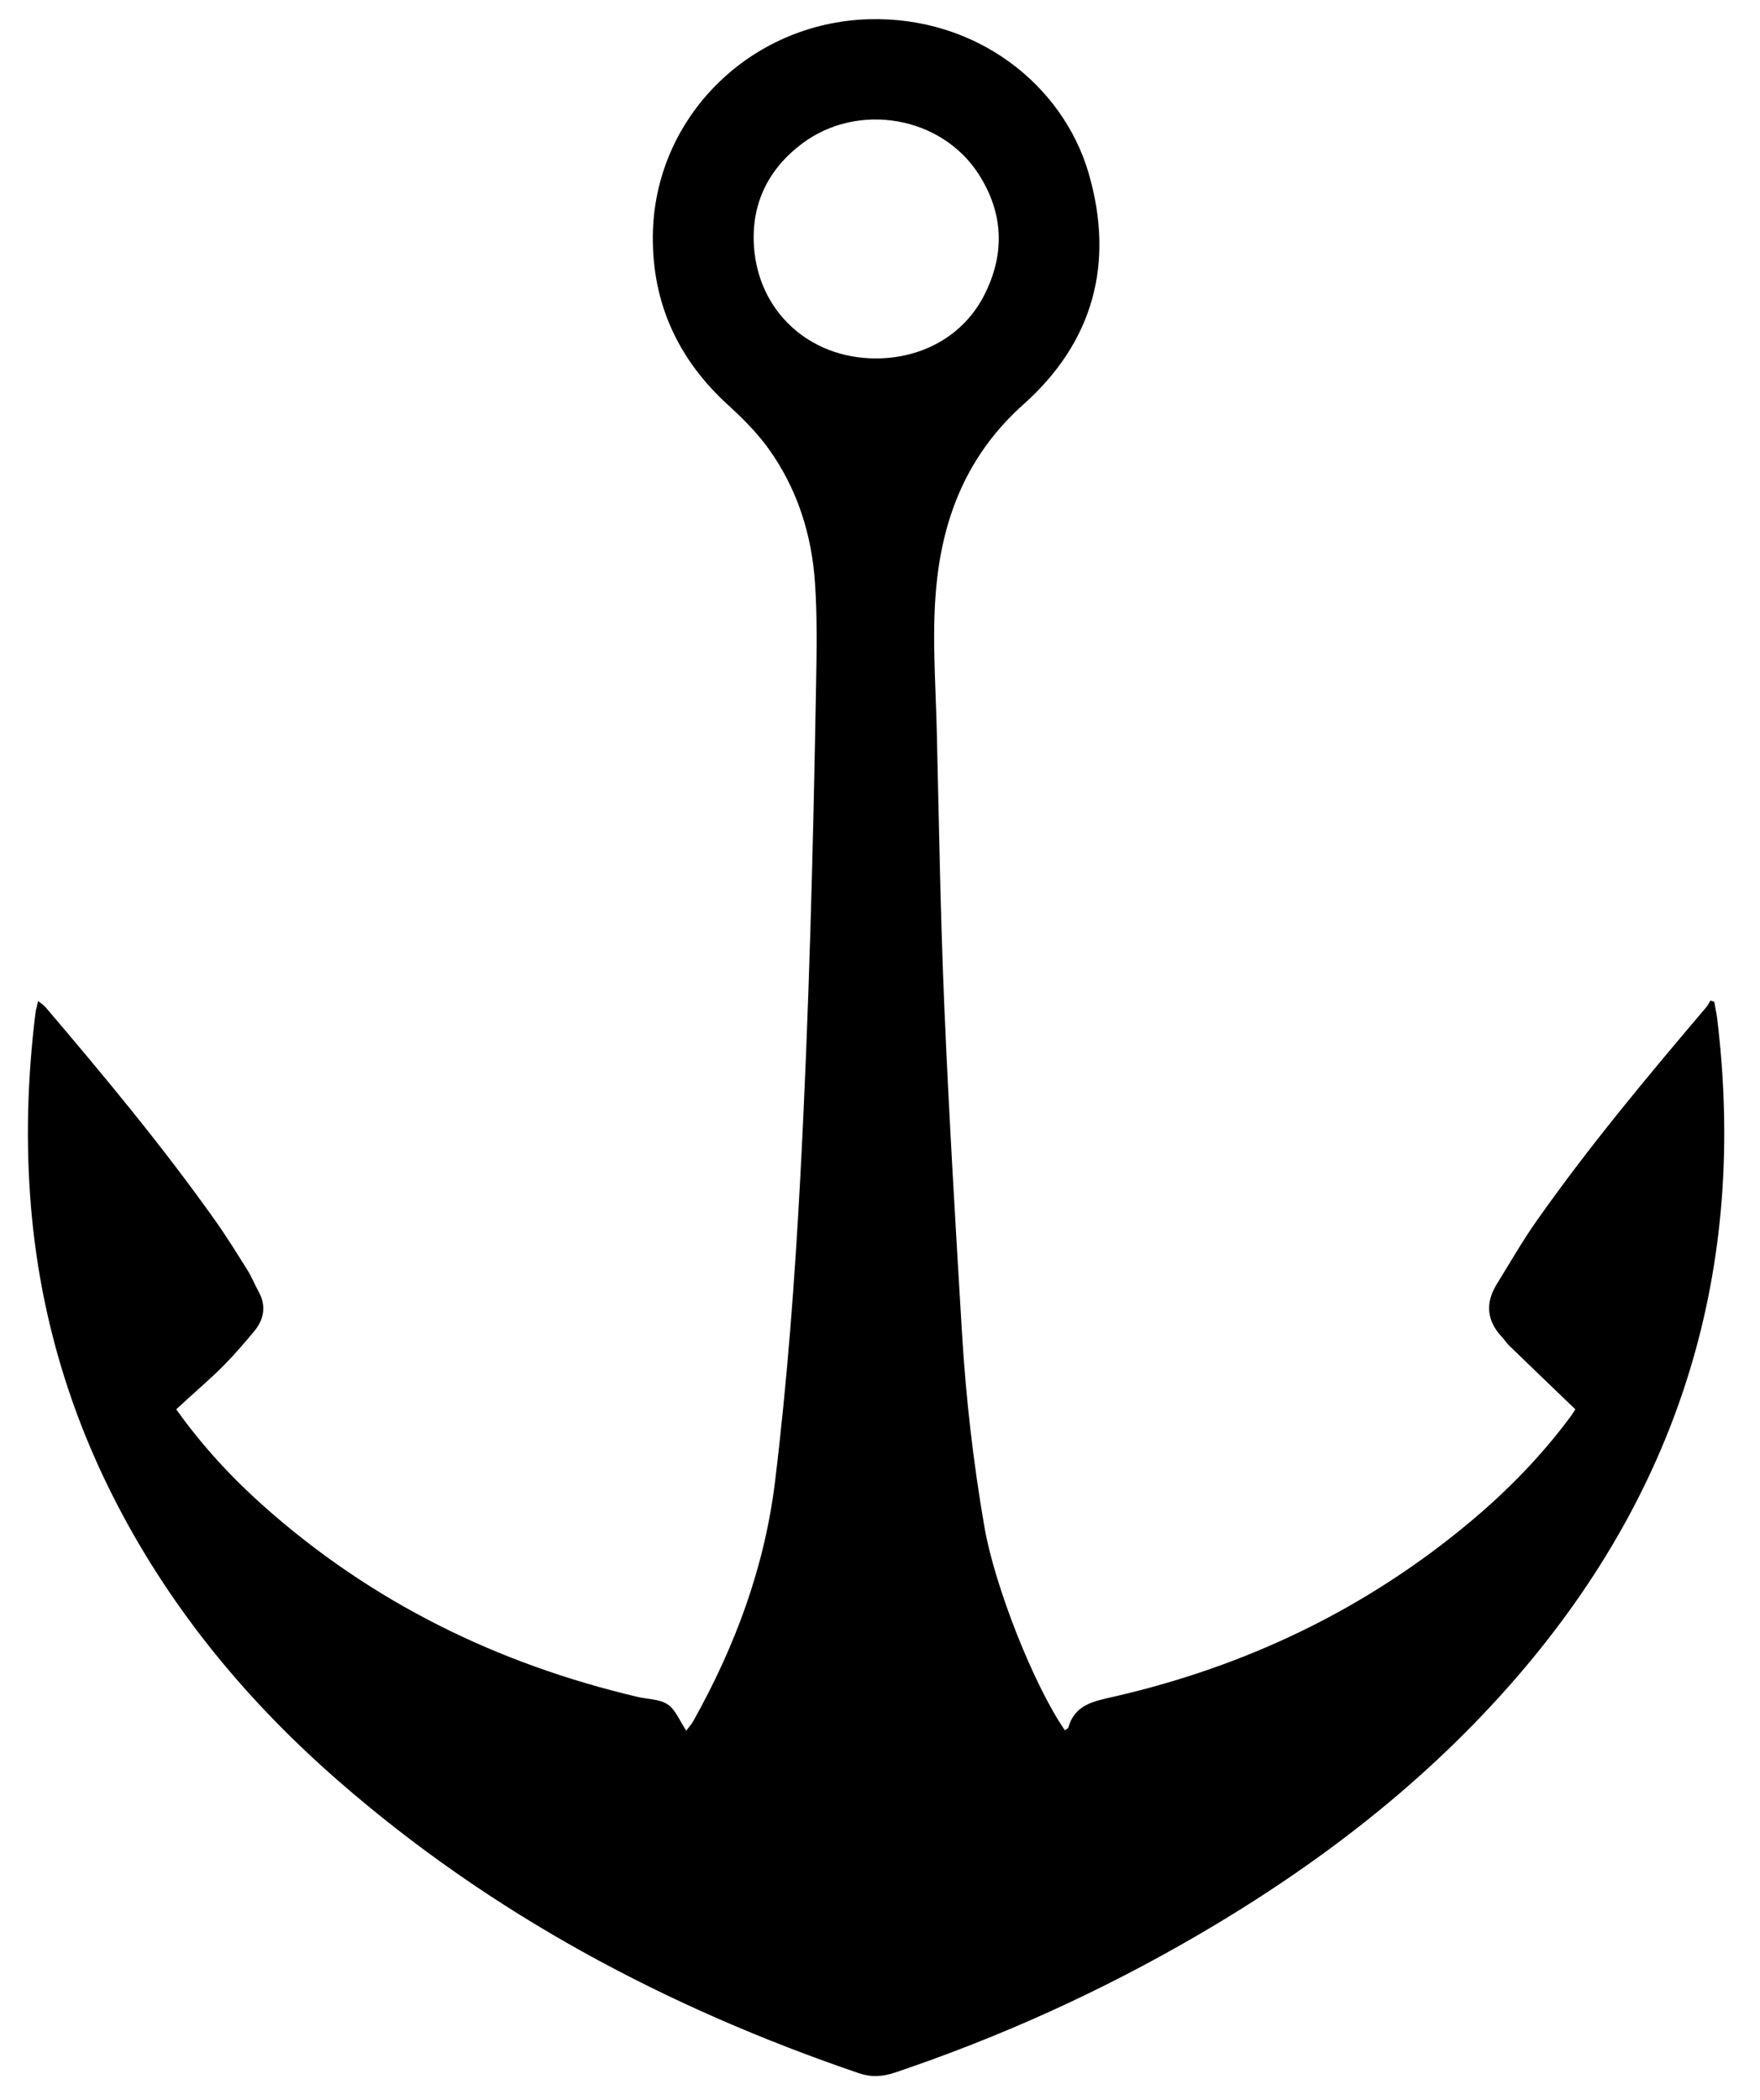 <?xml version="1.0" encoding="iso-8859-1"?>
<!-- Generator: Adobe Illustrator 18.1.1, SVG Export Plug-In . SVG Version: 6.00 Build 0)  -->
<svg version="1.1" id="Layer_1" xmlns="http://www.w3.org/2000/svg" xmlns:xlink="http://www.w3.org/1999/xlink" x="0px" y="0px"
	 viewBox="0 0 612 730.097" style="enable-background:new 0 0 612 730.097;" xml:space="preserve">
<path d="M370.278,601.468c0.637-0.45,1.119-0.604,1.192-0.87c2.216-8.069,8.829-9.201,15.748-10.785
	c46.036-10.54,87.587-30.371,123.937-60.74c13.154-10.989,25.041-23.188,35.233-36.999c0.427-0.579,0.785-1.209,1.406-2.173
	c-1.15-1.1-2.295-2.192-3.436-3.29c-6.539-6.291-13.087-12.571-19.601-18.888c-0.907-0.88-1.593-1.984-2.46-2.911
	c-5.302-5.663-5.902-11.816-1.85-18.378c4.575-7.409,8.911-14.993,13.919-22.101c18.219-25.858,38.474-50.117,58.943-74.199
	c0.582-0.685,0.97-1.534,1.449-2.306c0.443,0.131,0.885,0.262,1.328,0.393c0.351,2,0.797,3.989,1.041,6.002
	c10.451,86.29-12.576,162.457-69.304,228.325c-31.751,36.867-69.824,65.998-111.716,90.362
	c-33.351,19.397-68.319,35.226-104.887,47.548c-4.295,1.447-8.236,1.704-12.641,0.201
	c-66.473-22.678-127.501-55.078-180.675-101.378c-31.372-27.317-57.661-58.828-76.958-95.879
	c-16.891-32.431-26.999-66.848-30.125-103.312c-1.946-22.71-1.284-45.348,1.514-67.944c0.154-1.24,0.538-2.452,0.928-4.18
	c1.069,0.879,1.937,1.402,2.56,2.134c20.492,24.062,40.695,48.359,58.997,74.158c3.988,5.621,7.621,11.498,11.281,17.343
	c1.438,2.297,2.426,4.87,3.753,7.243c2.863,5.117,1.984,9.821-1.61,14.106c-3.379,4.029-6.804,8.043-10.5,11.775
	c-3.956,3.995-8.252,7.654-12.4,11.459c-1.32,1.211-2.642,2.418-4.062,3.718c8.946,12.59,19.148,23.619,30.43,33.662
	c37.558,33.432,81.265,54.831,130.021,66.315c3.53,0.832,7.661,0.726,10.455,2.618c2.755,1.865,4.165,5.716,6.44,9.105
	c0.842-1.126,1.781-2.128,2.432-3.291c14.577-26.06,24.824-53.5,28.455-83.402c4.249-34.994,6.869-70.09,8.748-105.269
	c3.07-57.491,4.507-115.034,5.529-172.588c0.203-11.422,0.377-22.889-0.382-34.272c-1.129-16.945-6.161-32.865-16.139-46.763
	c-3.979-5.543-8.925-10.516-13.996-15.127c-17.385-15.812-26.467-35.331-26.272-58.78c0.343-41.189,33.761-74.2,75.008-75.418
	c37.282-1.101,67.629,22.636,76.61,53.769c8.984,31.144,1.525,58.469-22.699,80.076c-18.317,16.338-27.245,36.681-30.025,60.375
	c-2.063,17.58-0.583,35.193-0.162,52.788c0.77,32.132,1.272,64.278,2.641,96.386c1.616,37.908,3.873,75.792,6.16,113.668
	c1.357,22.474,3.932,44.835,7.773,67.042C345.841,551.198,359.329,585.593,370.278,601.468z M304.553,124.593
	c16.277,0.001,30.413-7.962,37.539-21.711c7.44-14.355,6.968-28.702-1.799-42.35c-12.972-20.196-41.939-25.177-61.339-10.645
	c-11.709,8.77-17.641,20.731-16.811,35.285C263.458,108.213,281.443,124.592,304.553,124.593z"/>
</svg>
